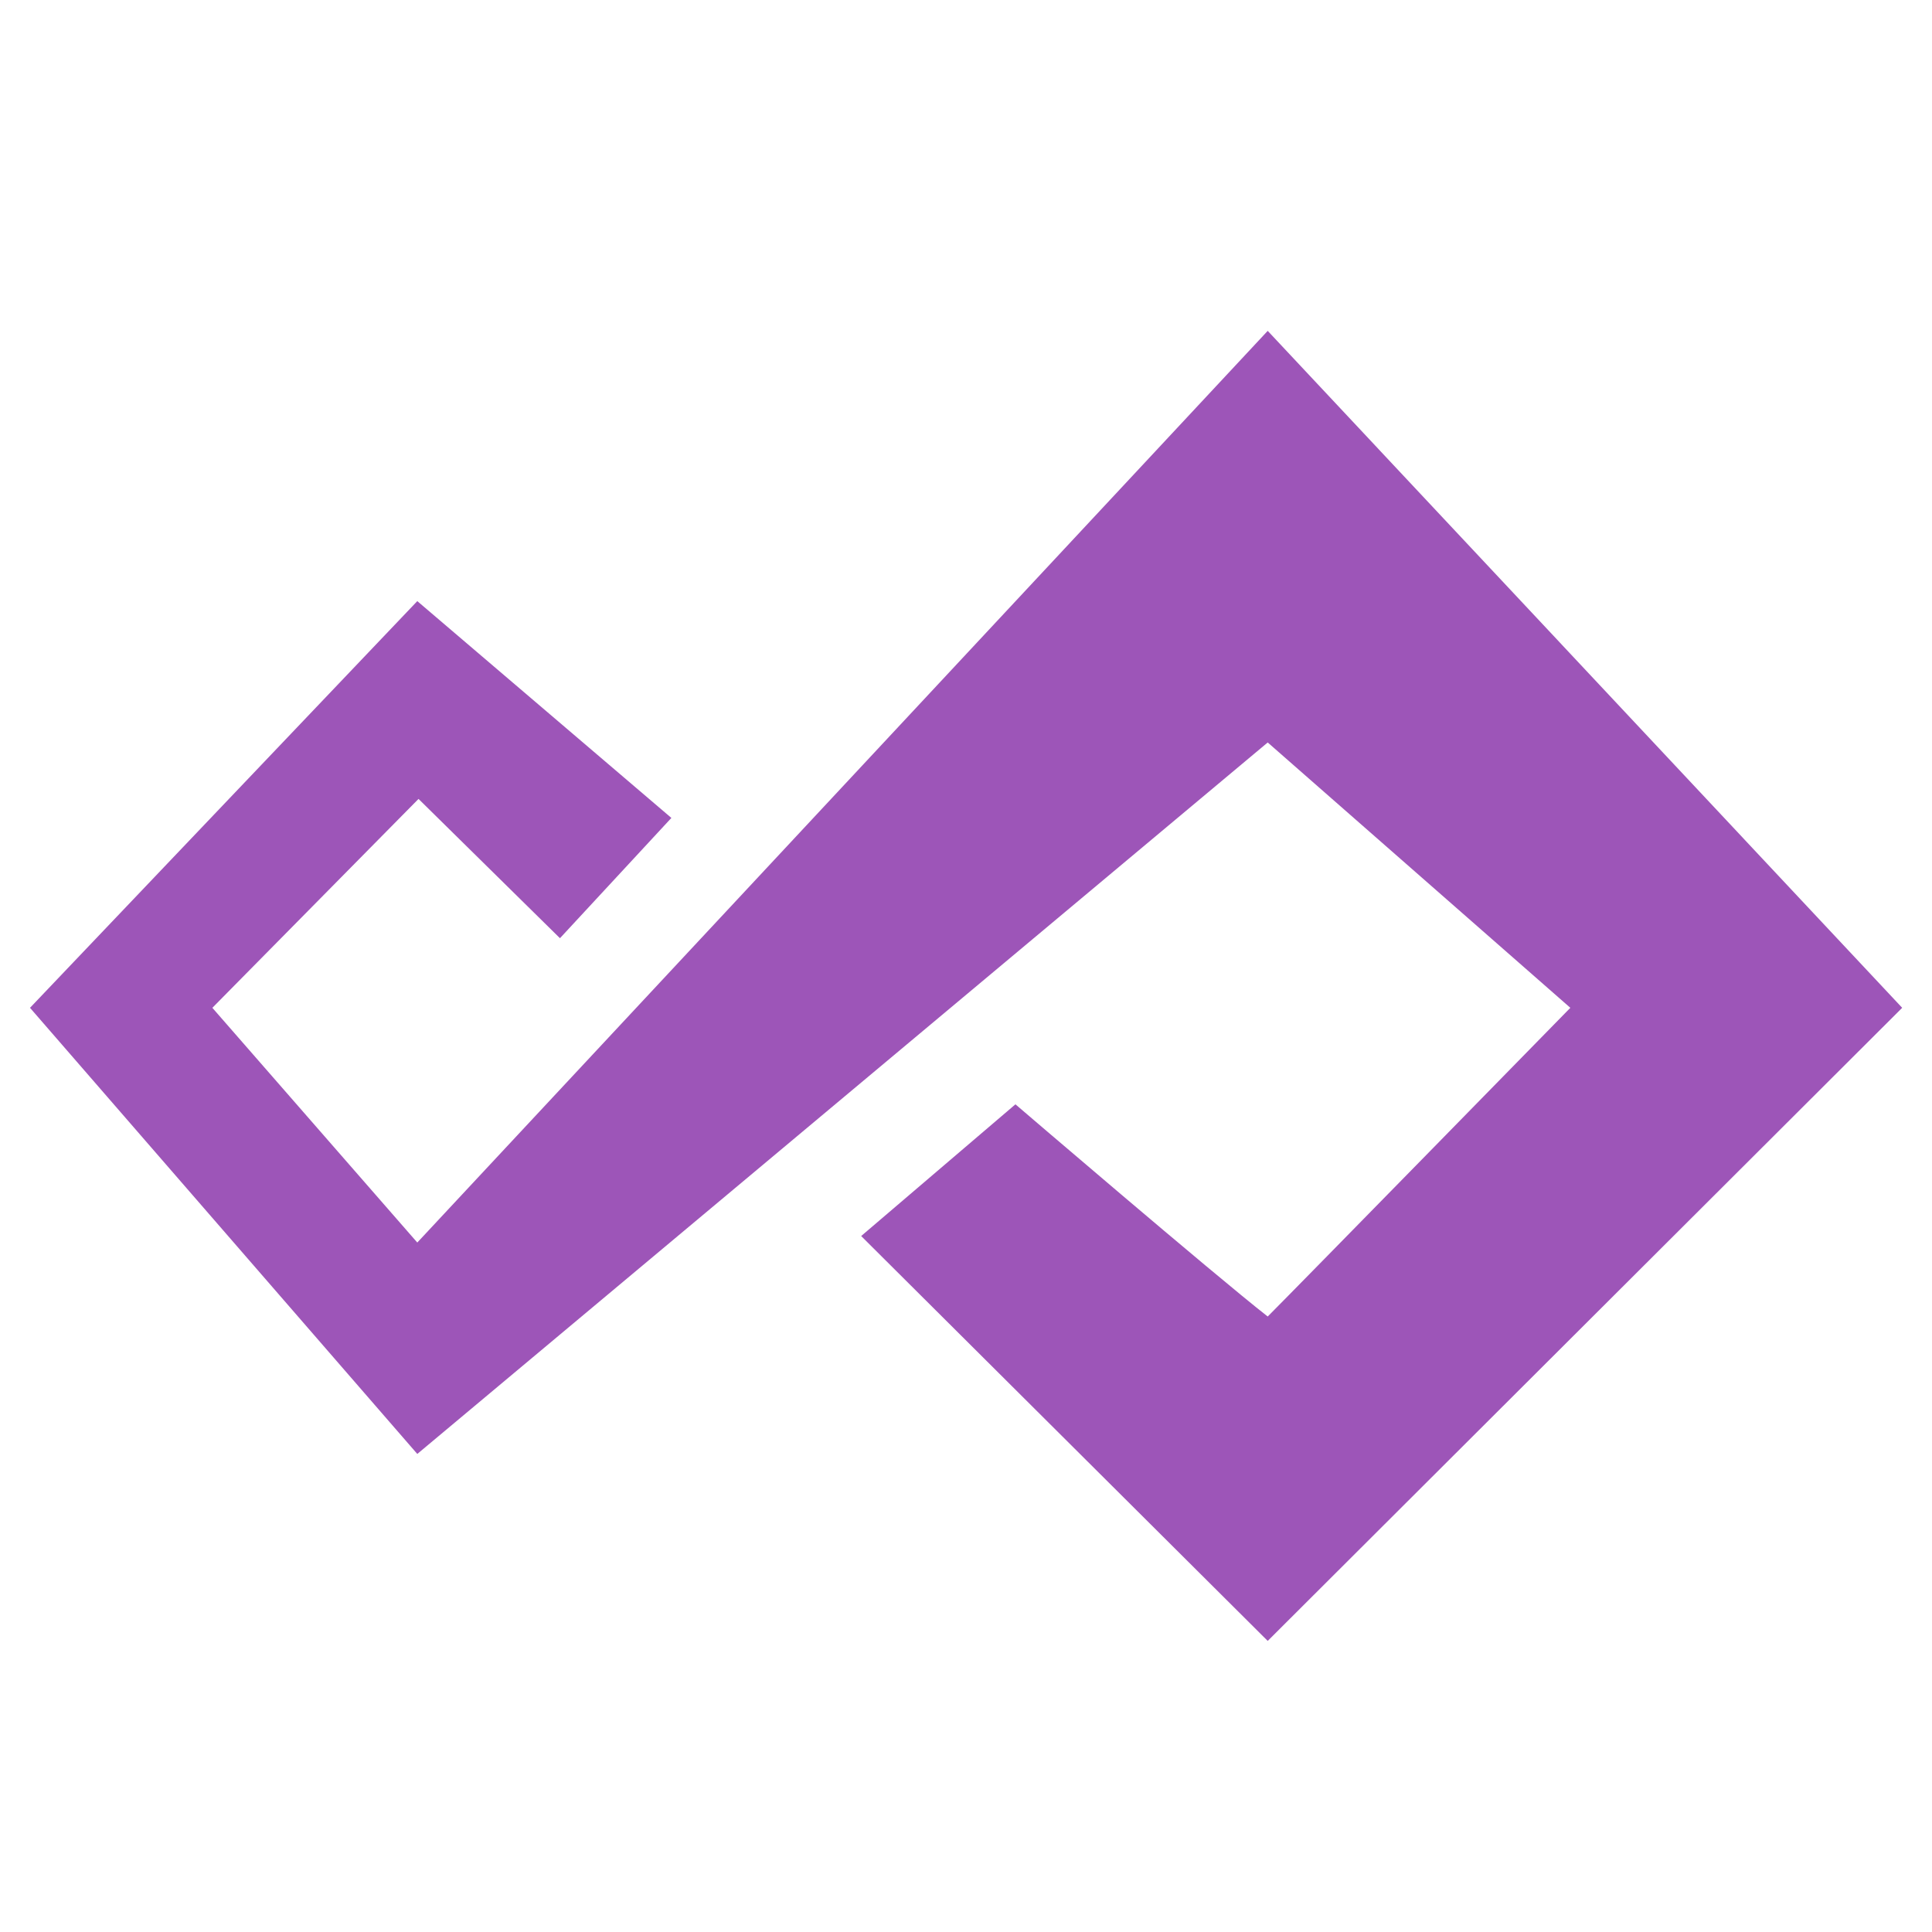 <?xml version="1.0" encoding="utf-8"?>
<!DOCTYPE svg PUBLIC "-//W3C//DTD SVG 1.1//EN" "http://www.w3.org/Graphics/SVG/1.1/DTD/svg11.dtd">
<svg version="1.1" id="图形" xmlns="http://www.w3.org/2000/svg" xmlns:xlink="http://www.w3.org/1999/xlink" x="0px" y="0px" width="1024px" height="1024px" viewBox="0 0 1024 1024" enable-background="new 0 0 1024 1024" xml:space="preserve">
  <path fill="#9d55b8" d="M671.912 636.636l336.284-358.798-336.284-335.554-215.474 214.592 81.764 69.81c0 0 105.218-90.194 133.71-112.464 15.314 15.314 160.398 163.616 160.398 163.616l-160.398 140.634-450.74-377.092-205.27 236.458 205.27 215.56 134.674-114.916-59.056-63.754-74.964 73.828-109.27-110.718 108.616-124.408 450.74 483.206z" transform="translate(0, 812) scale(1, -1)"/>
</svg>
